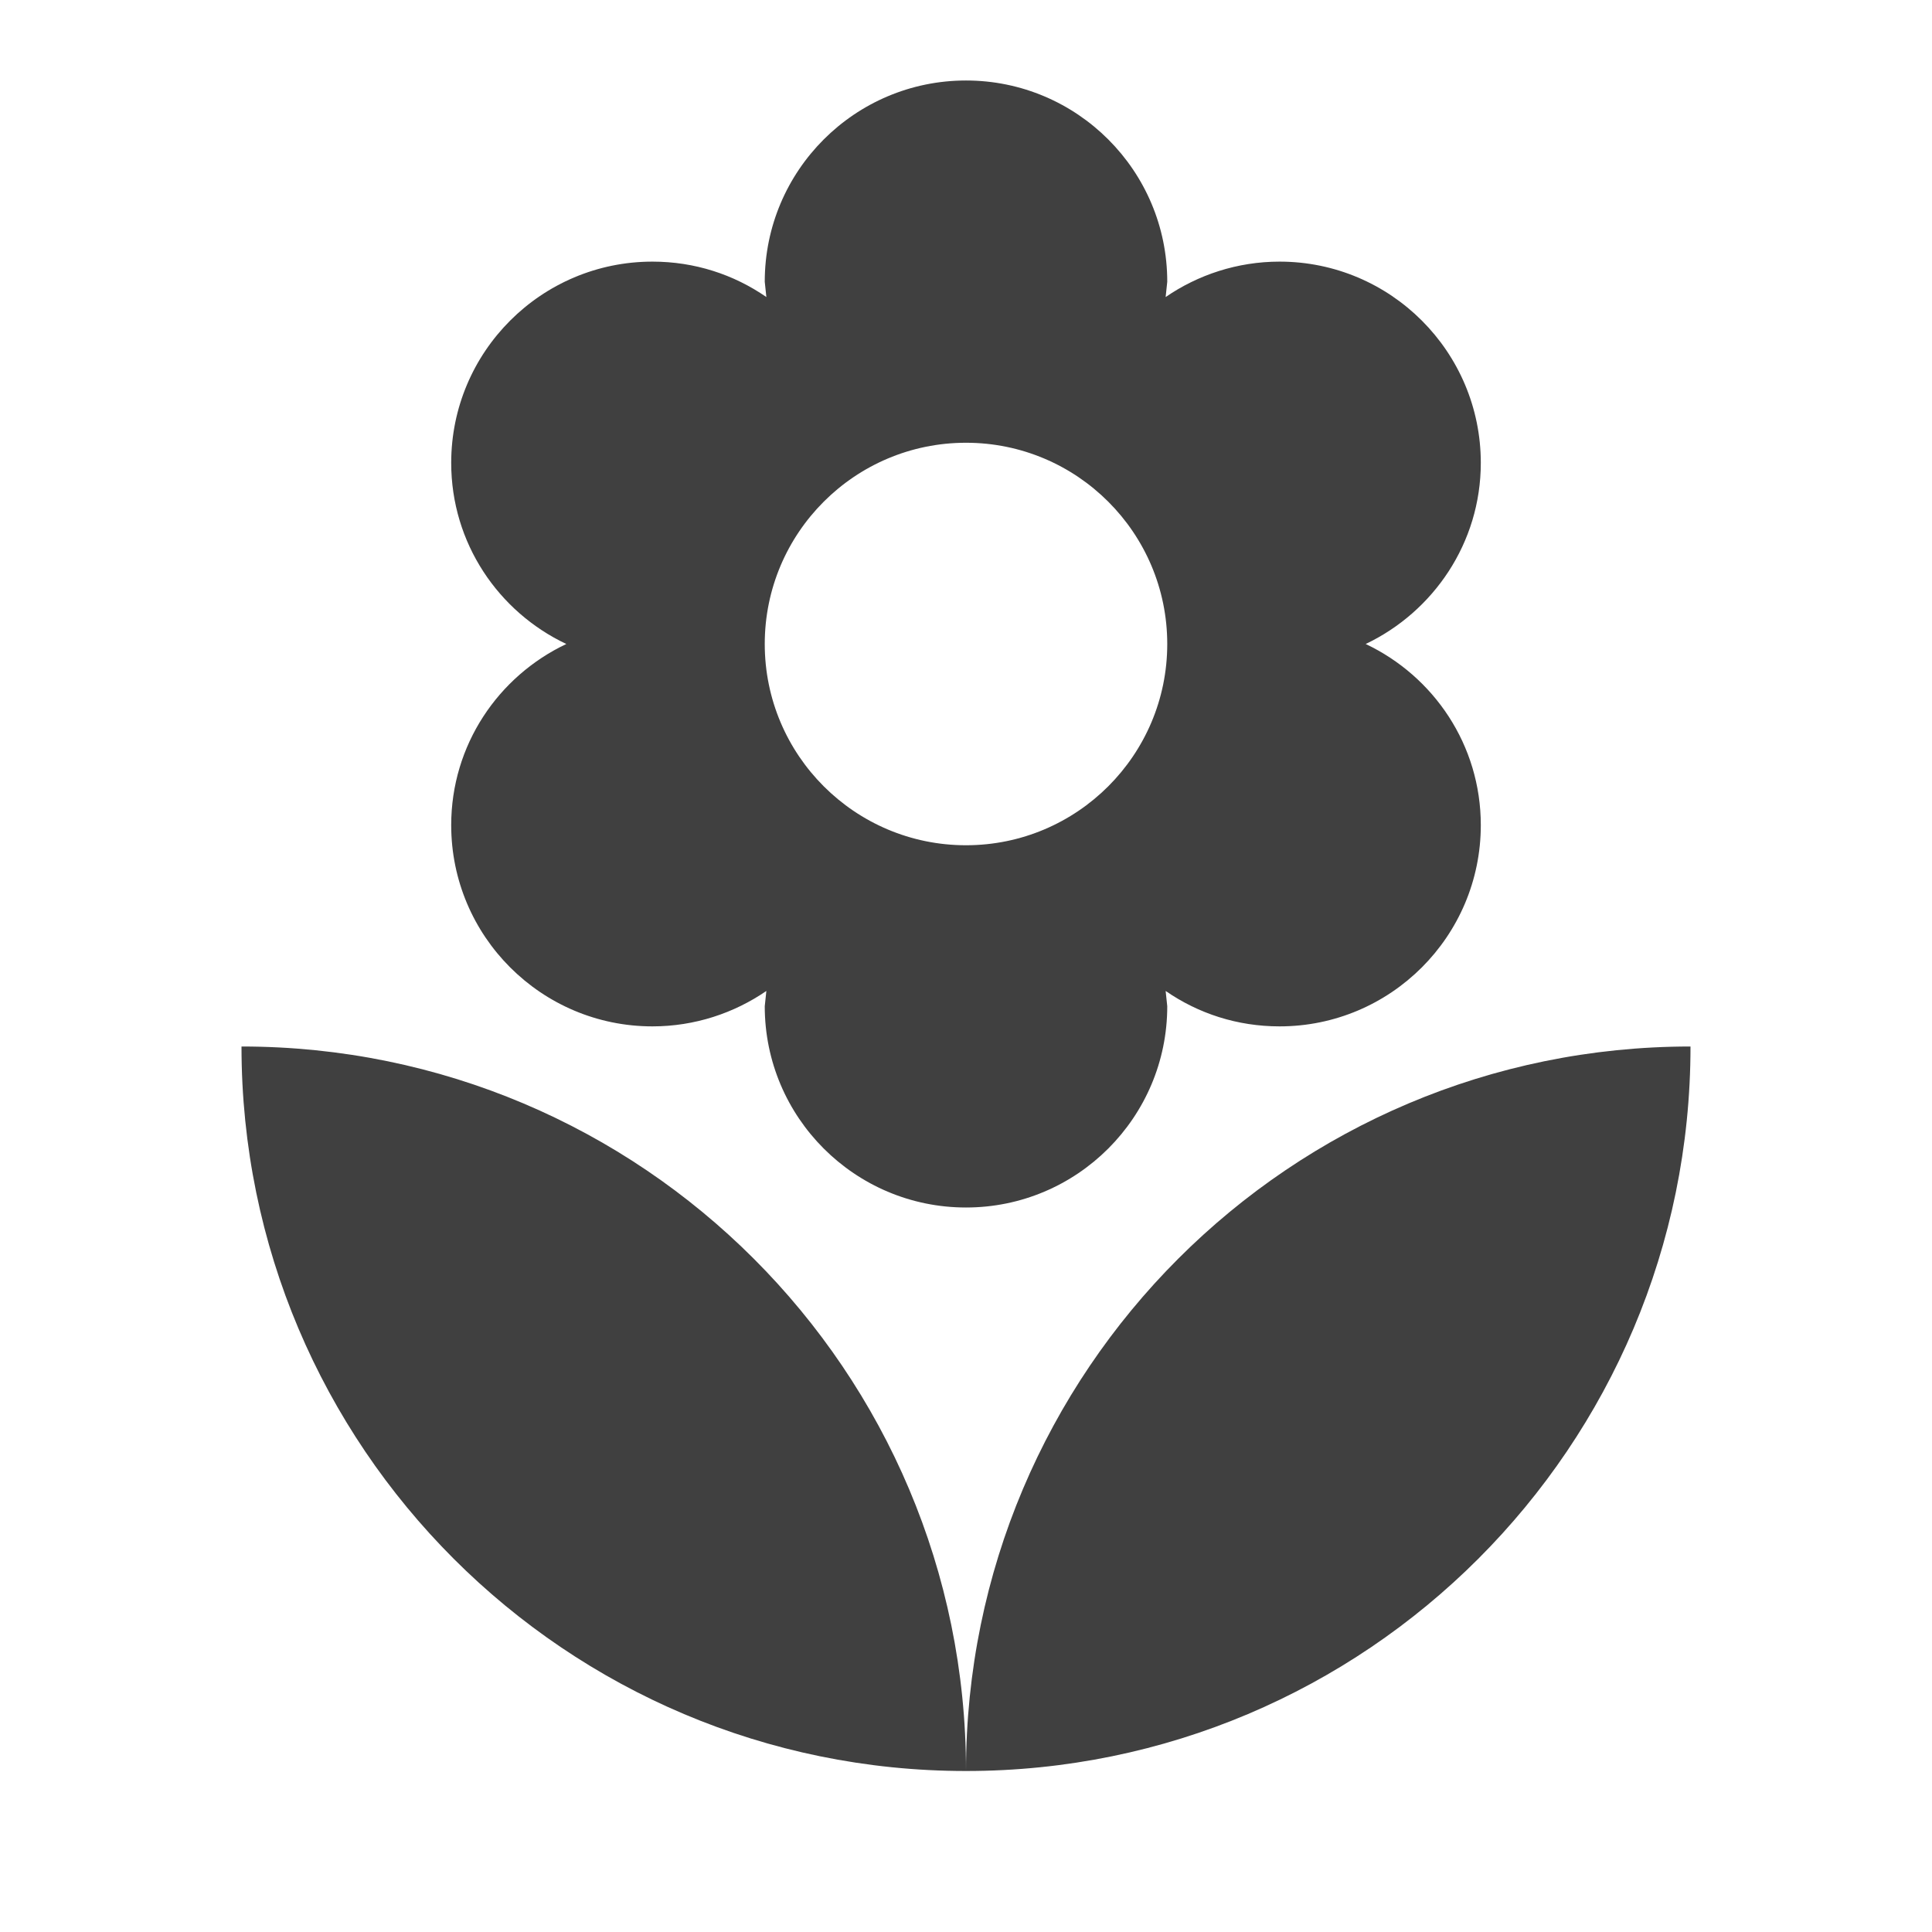 <?xml version="1.0" encoding="utf-8"?>
<!-- Generated by IcoMoon.io -->
<!DOCTYPE svg PUBLIC "-//W3C//DTD SVG 1.1//EN" "http://www.w3.org/Graphics/SVG/1.1/DTD/svg11.dtd">
<svg version="1.1" xmlns="http://www.w3.org/2000/svg" xmlns:xlink="http://www.w3.org/1999/xlink" width="24" height="24" viewBox="0 0 24 24">
<path fill="#404040" d="M12 22c4.97 0 9-4.030 9-9-4.97 0-9 4.030-9 9zM5.605 10.25c0 1.38 1.12 2.5 2.5 2.5 0.525 0 1.015-0.165 1.415-0.44l-0.020 0.19c0 1.38 1.12 2.5 2.5 2.5s2.5-1.12 2.5-2.5l-0.020-0.19c0.405 0.28 0.89 0.44 1.415 0.44 1.38 0 2.5-1.12 2.5-2.5 0-0.995-0.585-1.85-1.43-2.25 0.84-0.4 1.43-1.255 1.43-2.25 0-1.38-1.12-2.5-2.5-2.5-0.525 0-1.015 0.165-1.415 0.44l0.020-0.19c0-1.38-1.12-2.5-2.5-2.5s-2.5 1.12-2.5 2.5l0.020 0.19c-0.405-0.28-0.89-0.44-1.415-0.44-1.38 0-2.5 1.12-2.5 2.5 0 0.995 0.585 1.85 1.43 2.25-0.845 0.4-1.43 1.255-1.43 2.25zM12 5.5c1.38 0 2.5 1.12 2.5 2.5s-1.12 2.5-2.5 2.5-2.5-1.12-2.5-2.5 1.12-2.5 2.5-2.5zM3 13c0 4.97 4.030 9 9 9 0-4.97-4.030-9-9-9z"></path>
</svg>
